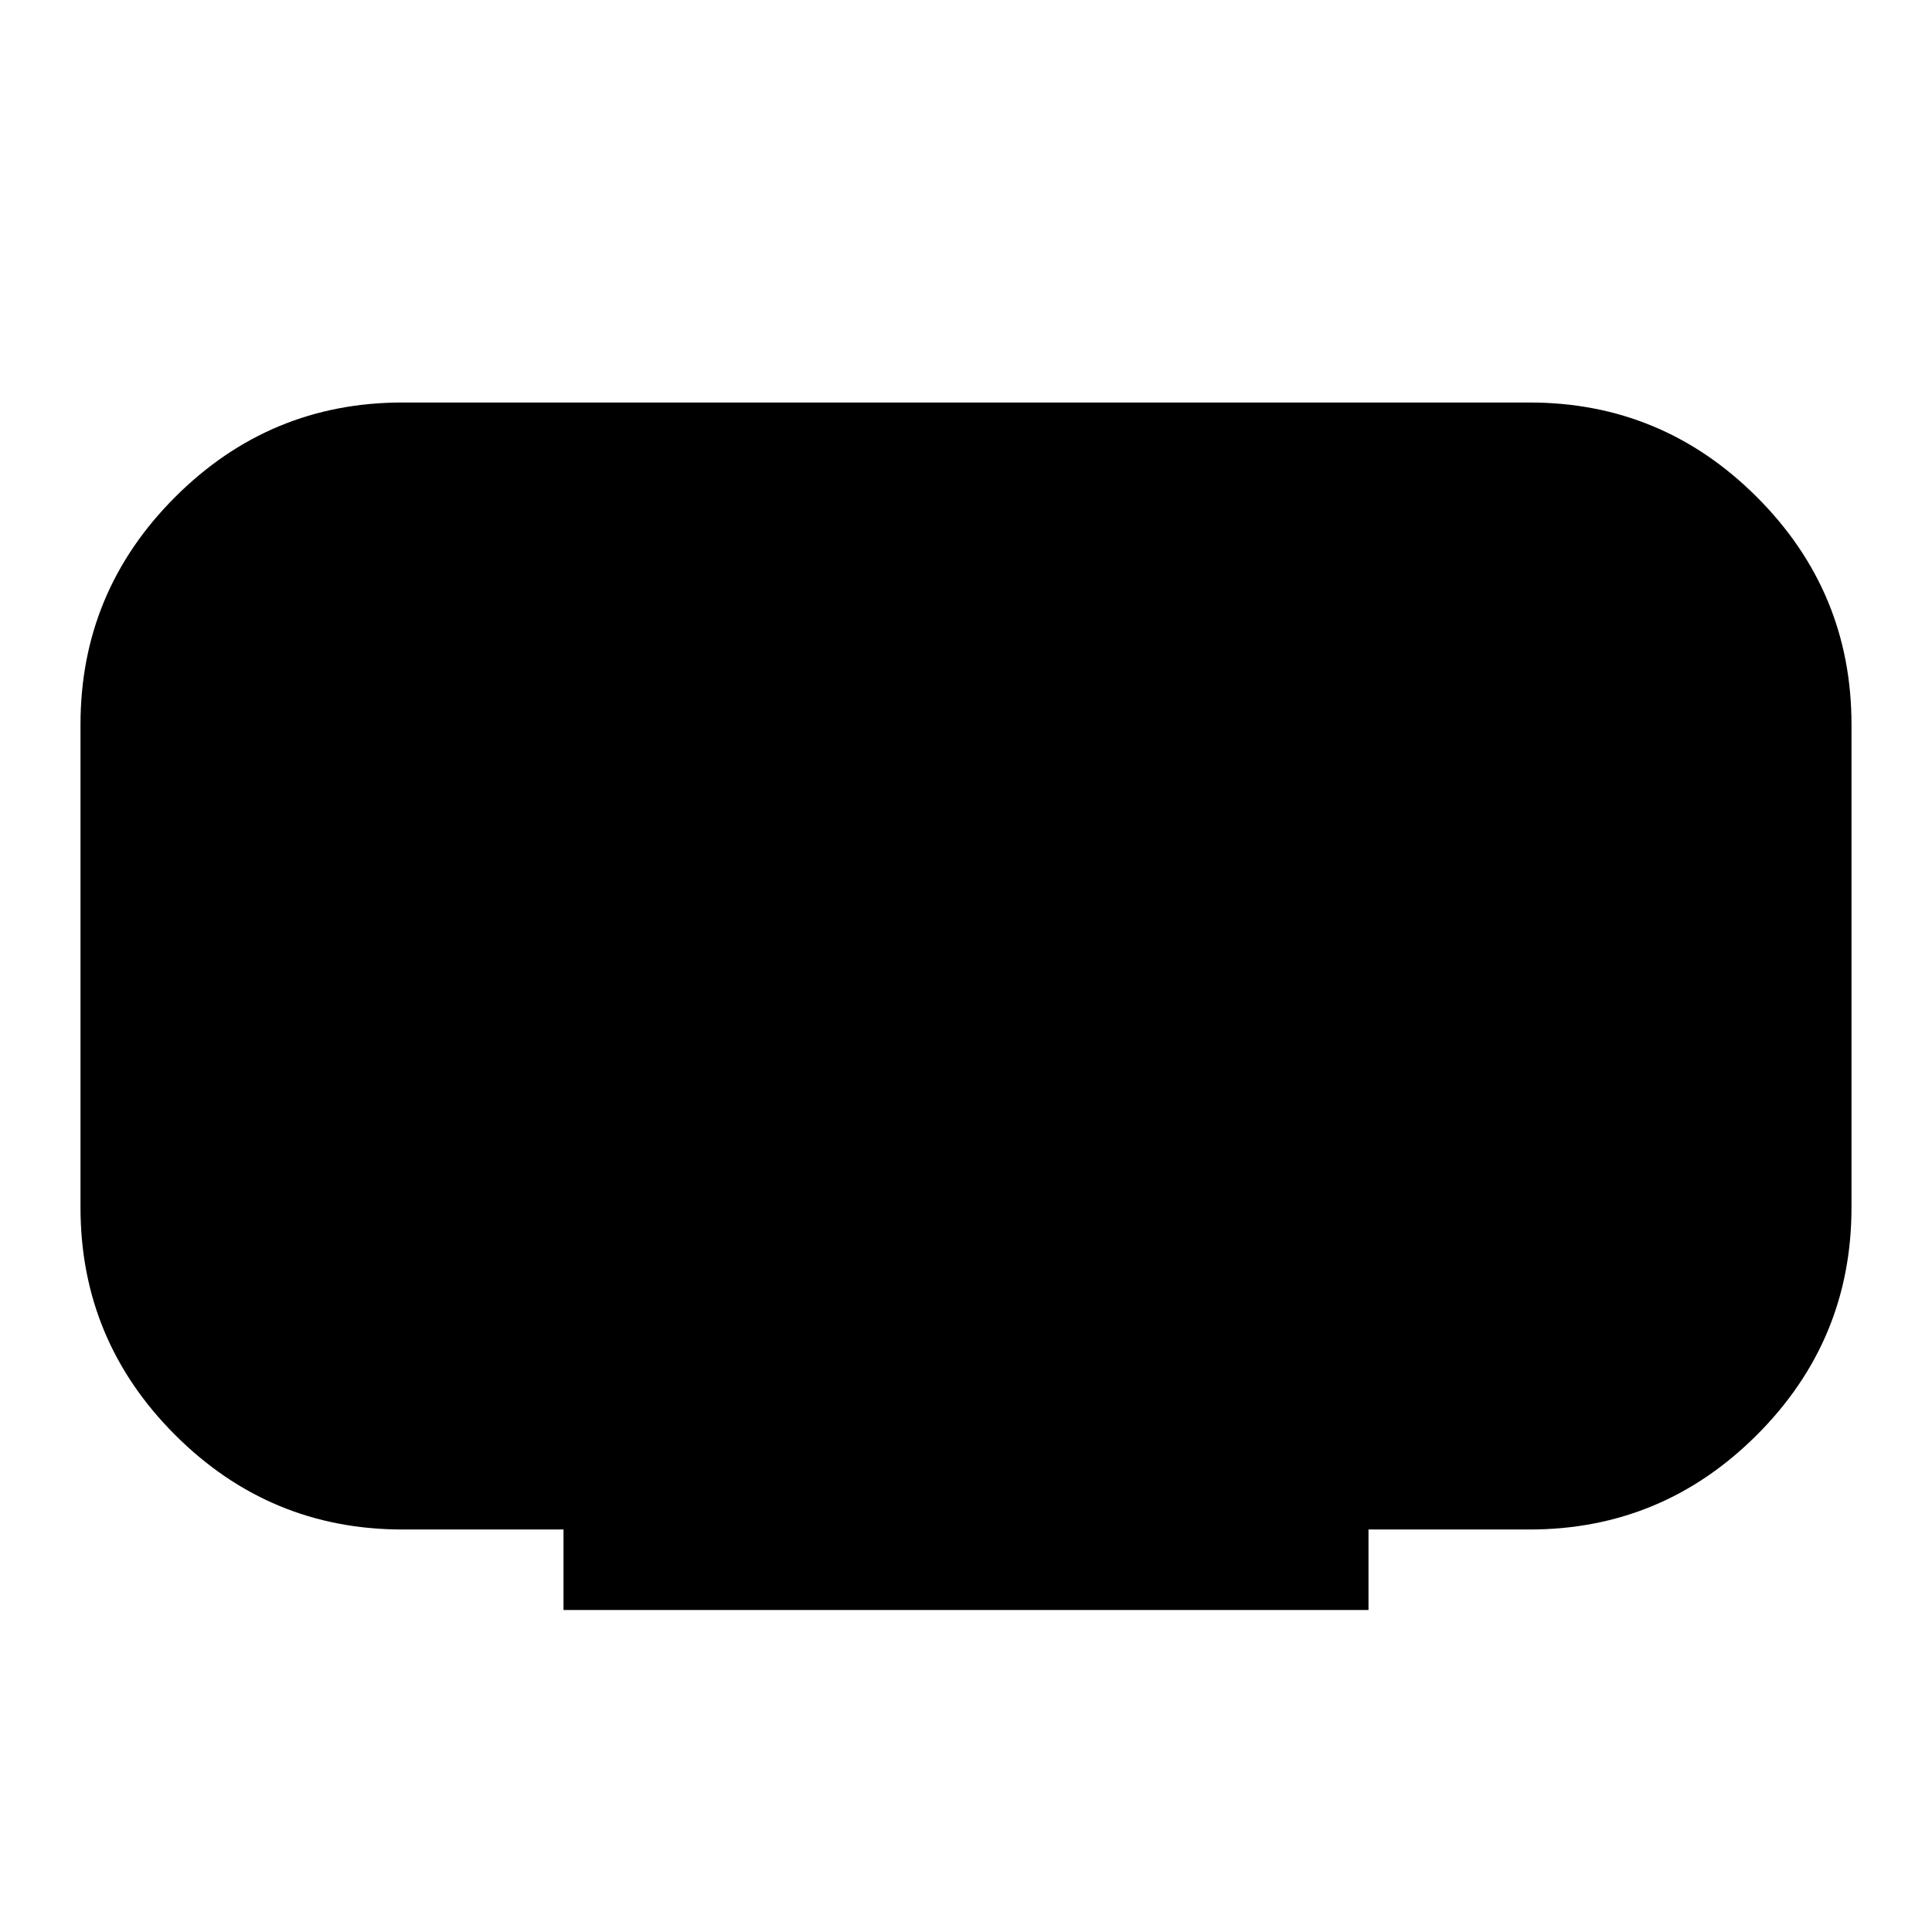 <svg xmlns="http://www.w3.org/2000/svg" height="24" viewBox="0 -960 960 960" width="24"><path d="M280-160v-40h-80q-66 0-113-47T40-360v-240q0-66 47-113t113-47h560q66 0 113 47t47 113v240q0 66-47 113t-113 47h-80v40H280Z"/></svg>
